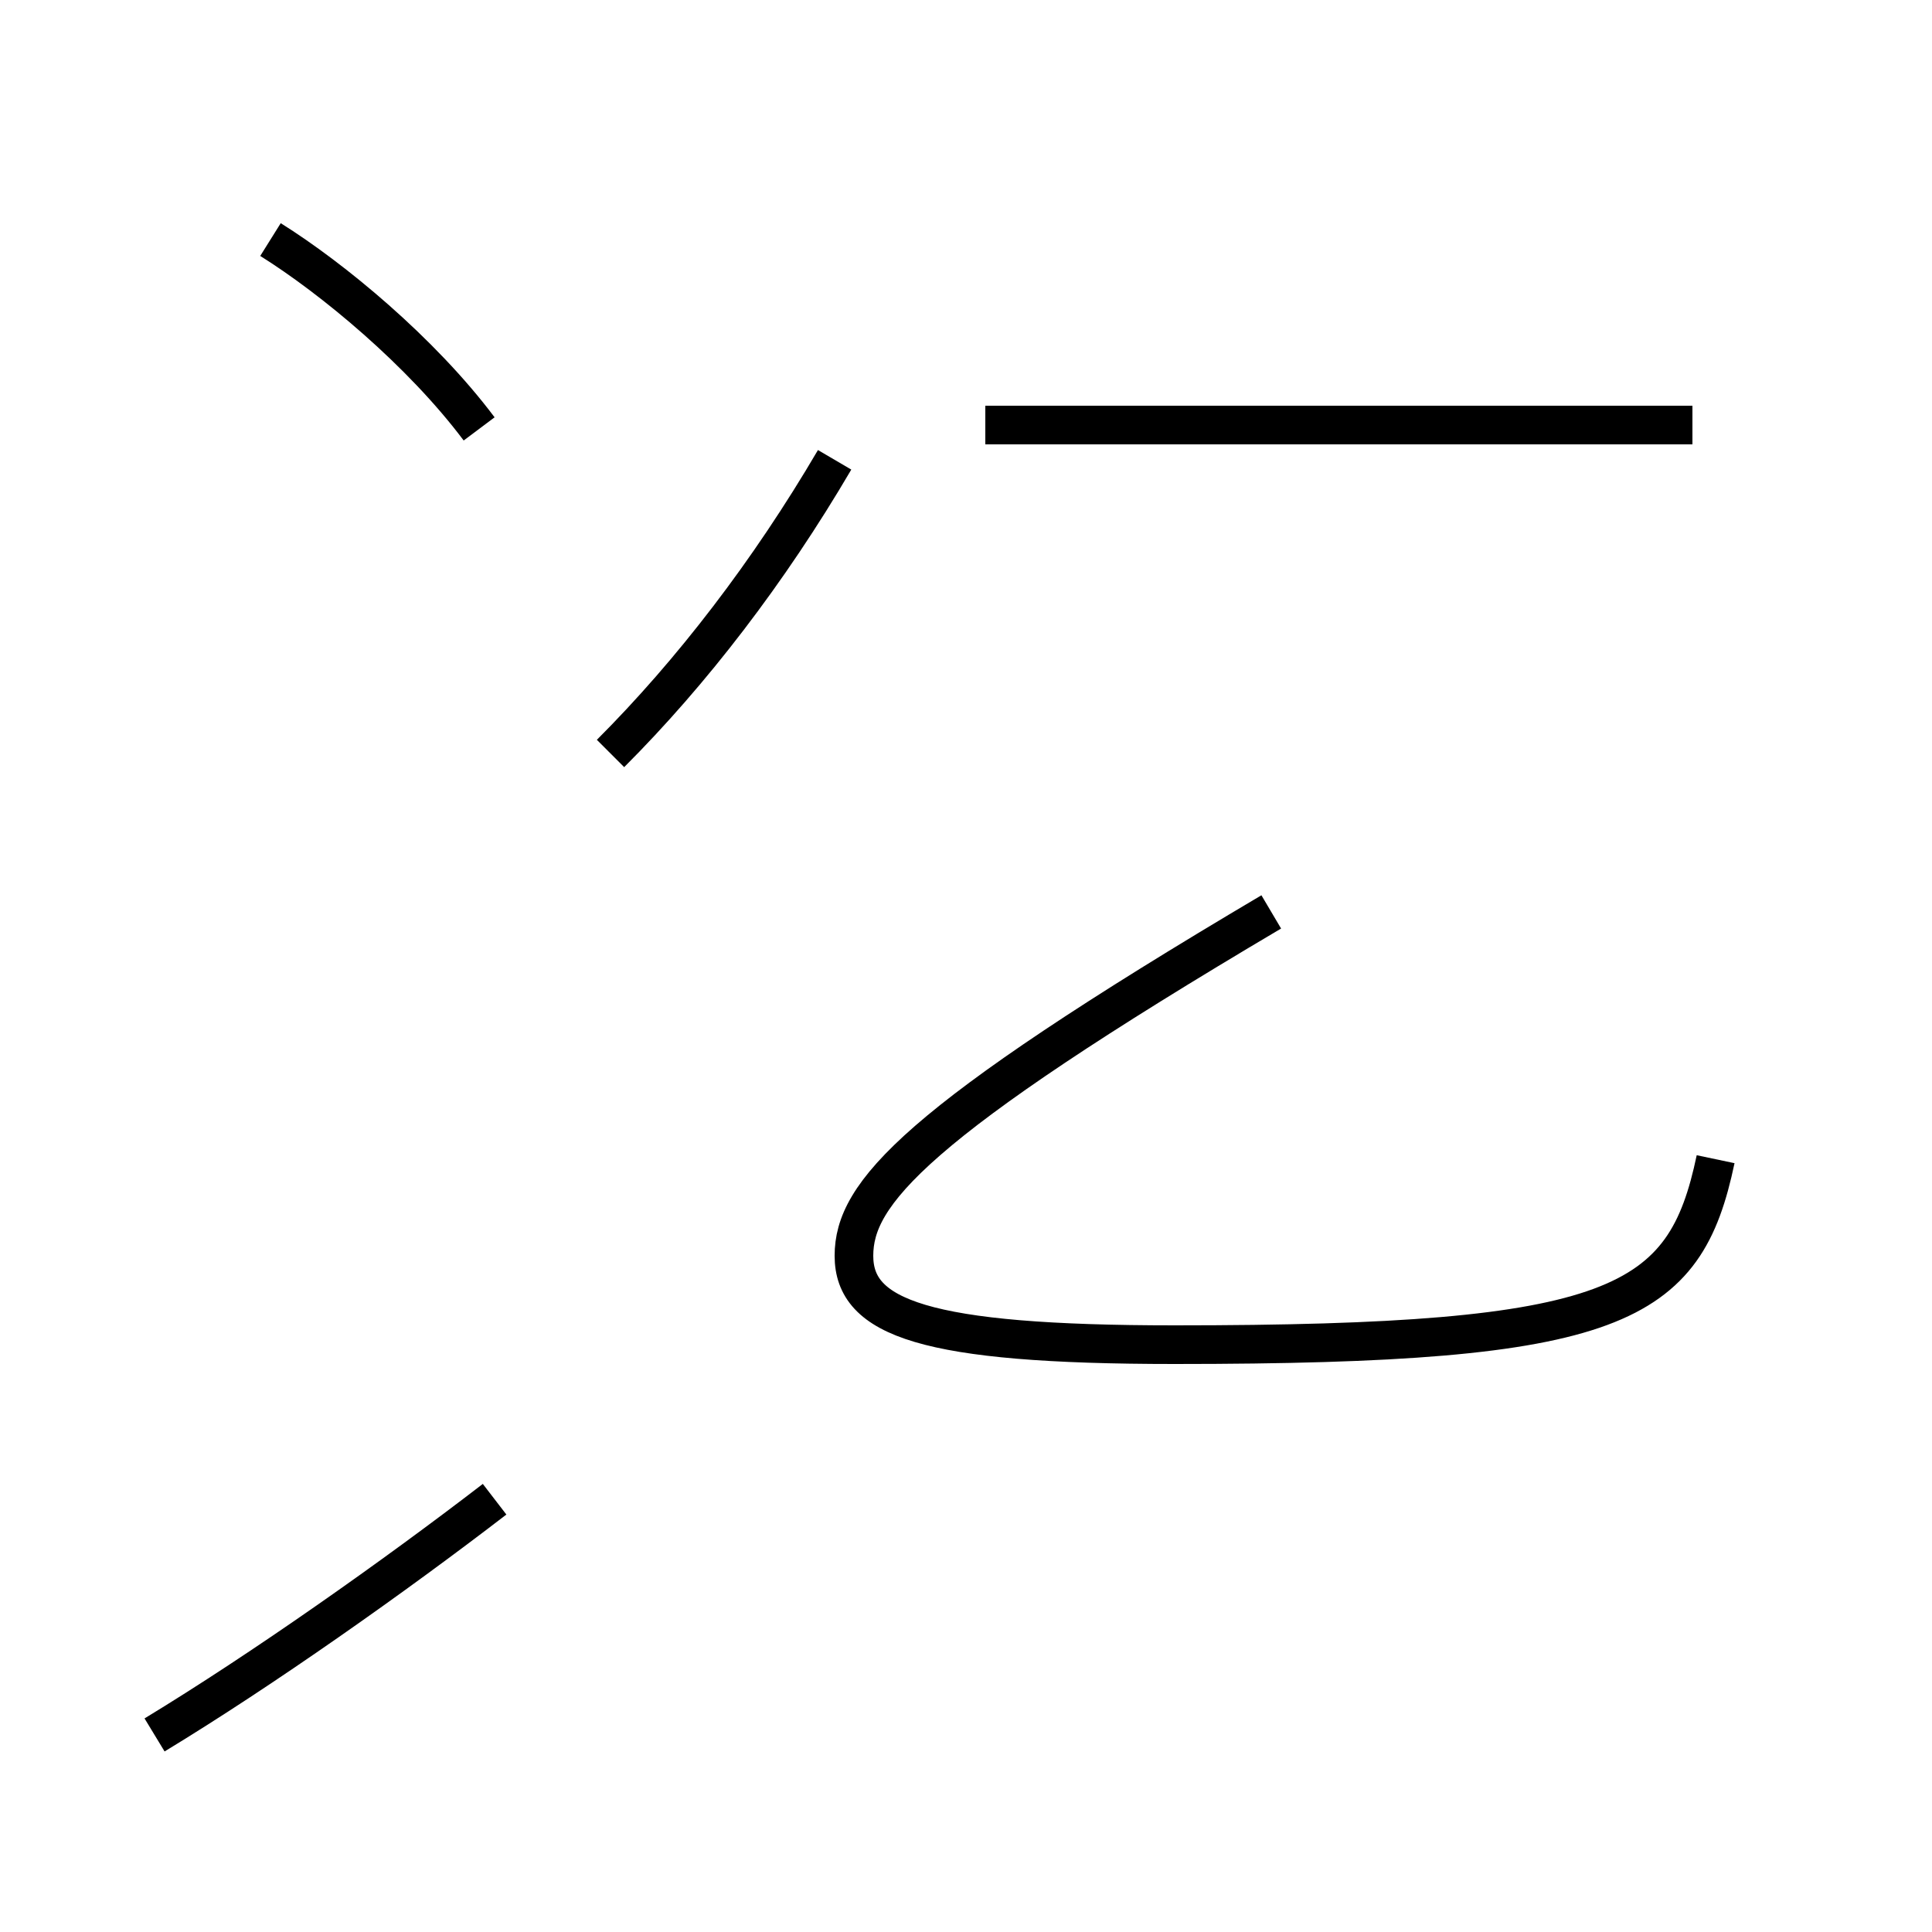 <?xml version='1.0' encoding='utf8'?>
<svg viewBox="0.0 -44.0 50.0 50.0" version="1.1" xmlns="http://www.w3.org/2000/svg">
<rect x="0.0" y="-44.0" width="50.0" height="50.0" fill="#808080" stroke="none"/>
<rect x="-1000" y="-1000" width="2000" height="2000" stroke="white" fill="white"/>
<g style="fill:none; stroke:#000000;  stroke-width:1">
<path d="M 12.4 32.9 C 10.9 34.9 8.6 36.8 7.0 37.8 M 4.0 -0.9 C 6.8 0.8 10.2 3.2 12.8 5.2 M 15.8 24.5 C 17.9 26.6 19.9 29.2 21.6 32.1 M 43.8 33.0 L 25.5 33.0 M 44.4 14.0 C 43.6 10.2 41.9 9.2 30.4 9.2 C 23.9 9.2 22.1 9.9 22.1 11.5 C 22.1 13.1 23.6 14.9 32.9 20.4 " transform="scale(1, -1)" />
</g>
</svg>